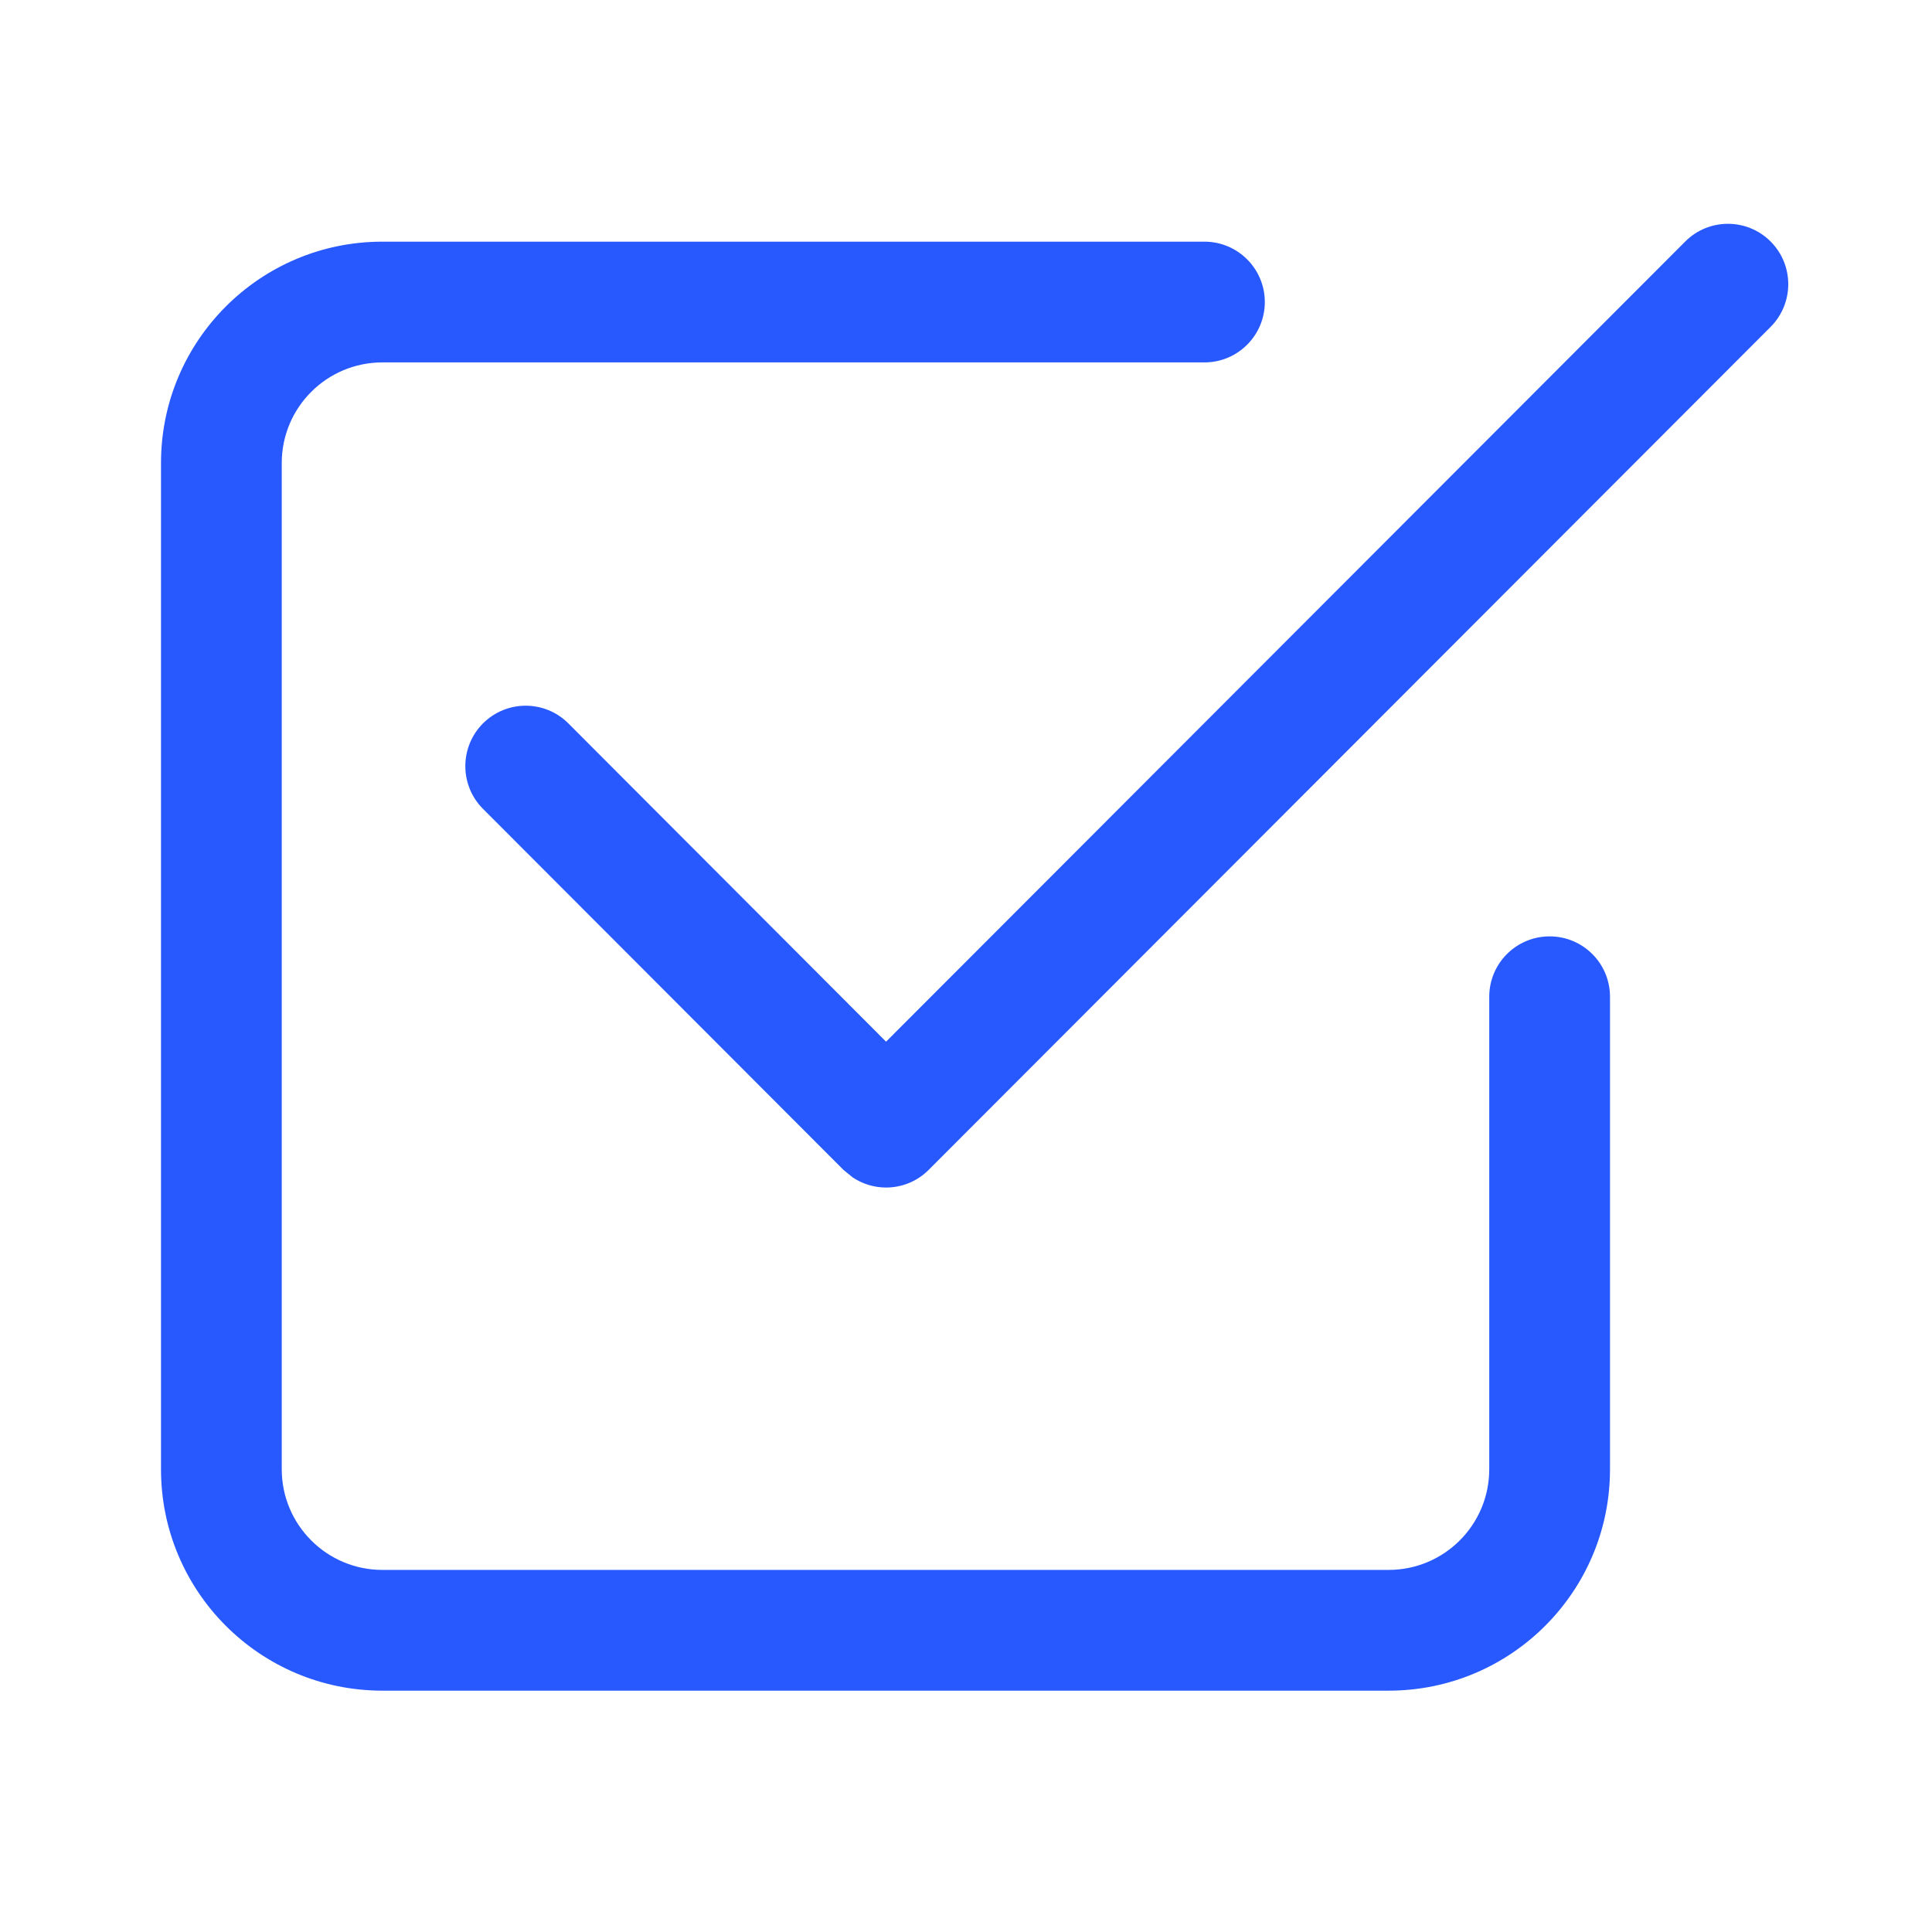 <svg width="24" height="24" viewBox="0 0 24 24" fill="none" xmlns="http://www.w3.org/2000/svg">
<path d="M14.962 3.002C15.376 3.002 15.712 3.338 15.712 3.752C15.712 4.166 15.376 4.502 14.962 4.502H4.75C4.06 4.502 3.5 5.061 3.5 5.752V18.252C3.5 18.942 4.06 19.502 4.75 19.502H17.25C17.94 19.502 18.5 18.942 18.5 18.252V12.382C18.5 11.967 18.836 11.632 19.25 11.632C19.664 11.632 20 11.967 20 12.382V18.252C20 19.771 18.769 21.002 17.25 21.002H4.75C3.231 21.002 2 19.771 2 18.252V5.752C2 4.233 3.231 3.002 4.75 3.002H14.962ZM20.935 3C21.227 2.707 21.703 2.707 21.995 3C22.288 3.293 22.287 3.768 21.995 4.061L11.537 14.532C11.397 14.673 11.206 14.752 11.007 14.752C10.858 14.752 10.714 14.707 10.592 14.626L10.477 14.532L6 10.048C5.707 9.755 5.708 9.279 6 8.986C6.293 8.694 6.767 8.693 7.06 8.986L11.007 12.94L20.935 3Z" fill="#2859FE"/>
</svg>
